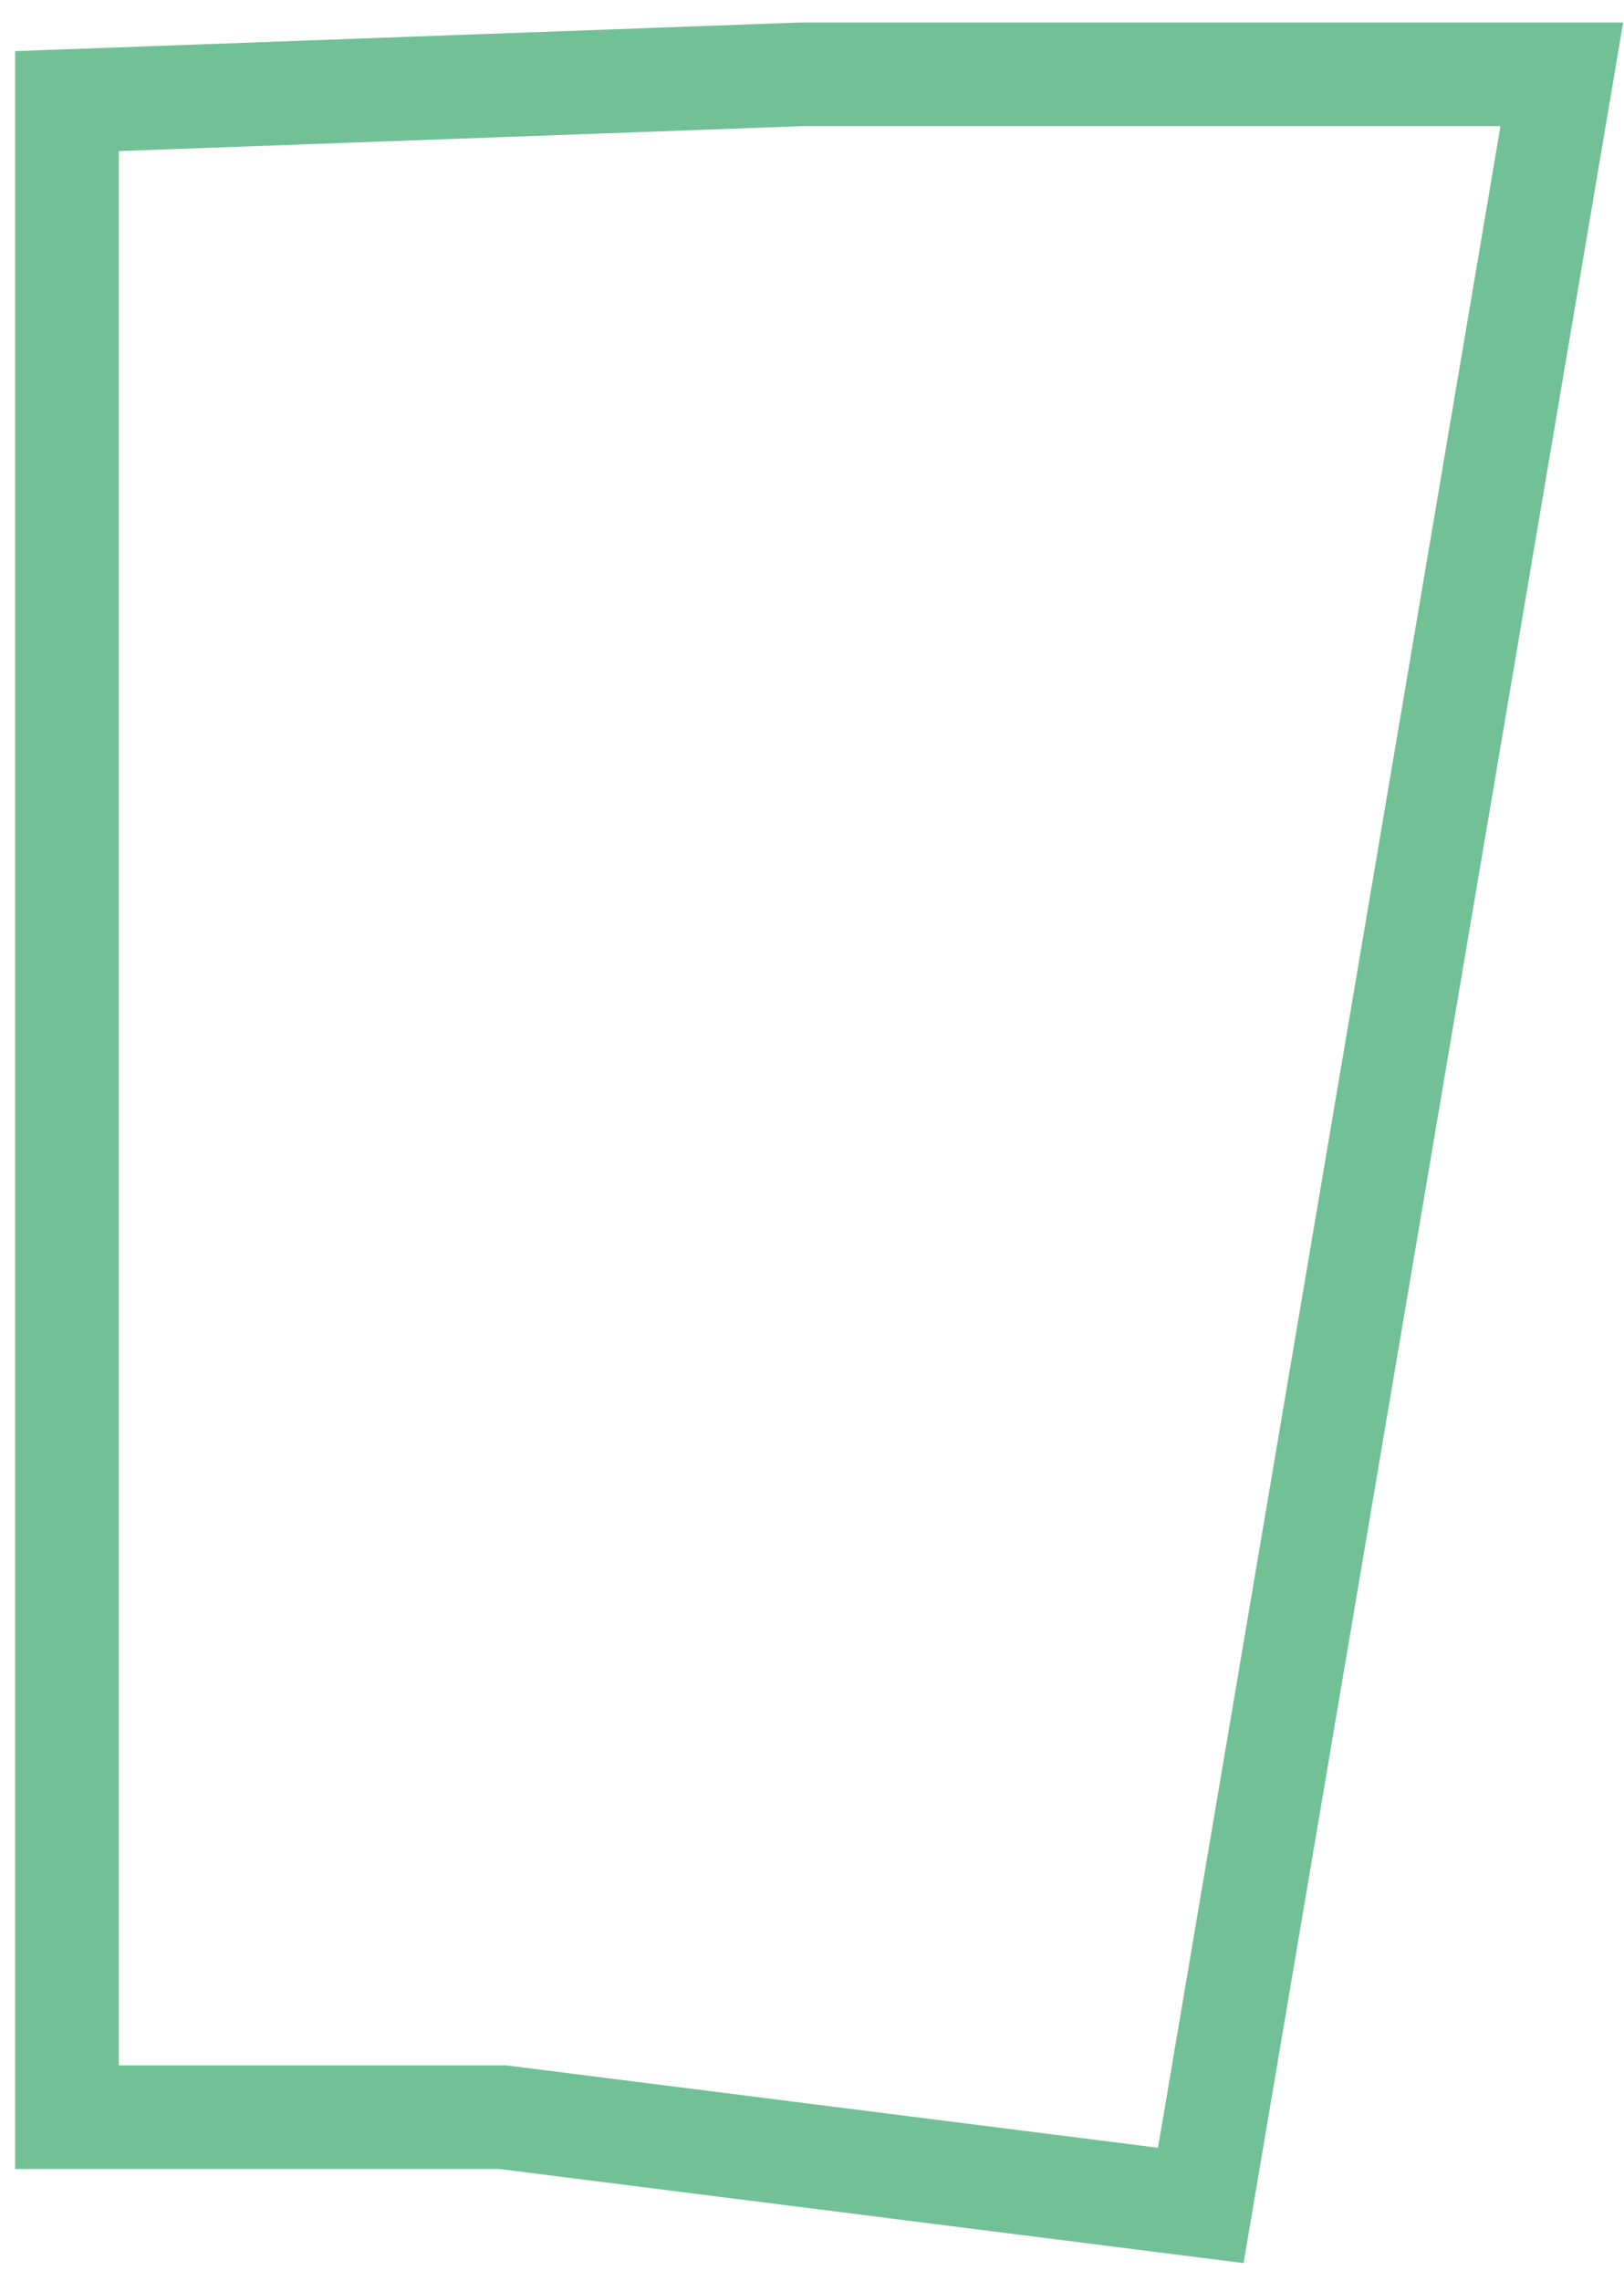 <svg width="47" height="66" viewBox="0 0 47 66" fill="none" xmlns="http://www.w3.org/2000/svg">
<path d="M1.937 2.926L1.937 61.266L14.551 61.266L34.752 63.82L45.201 2.15L23.211 2.15L1.937 2.926Z" stroke="#72C096" stroke-width="3"/>
</svg>

